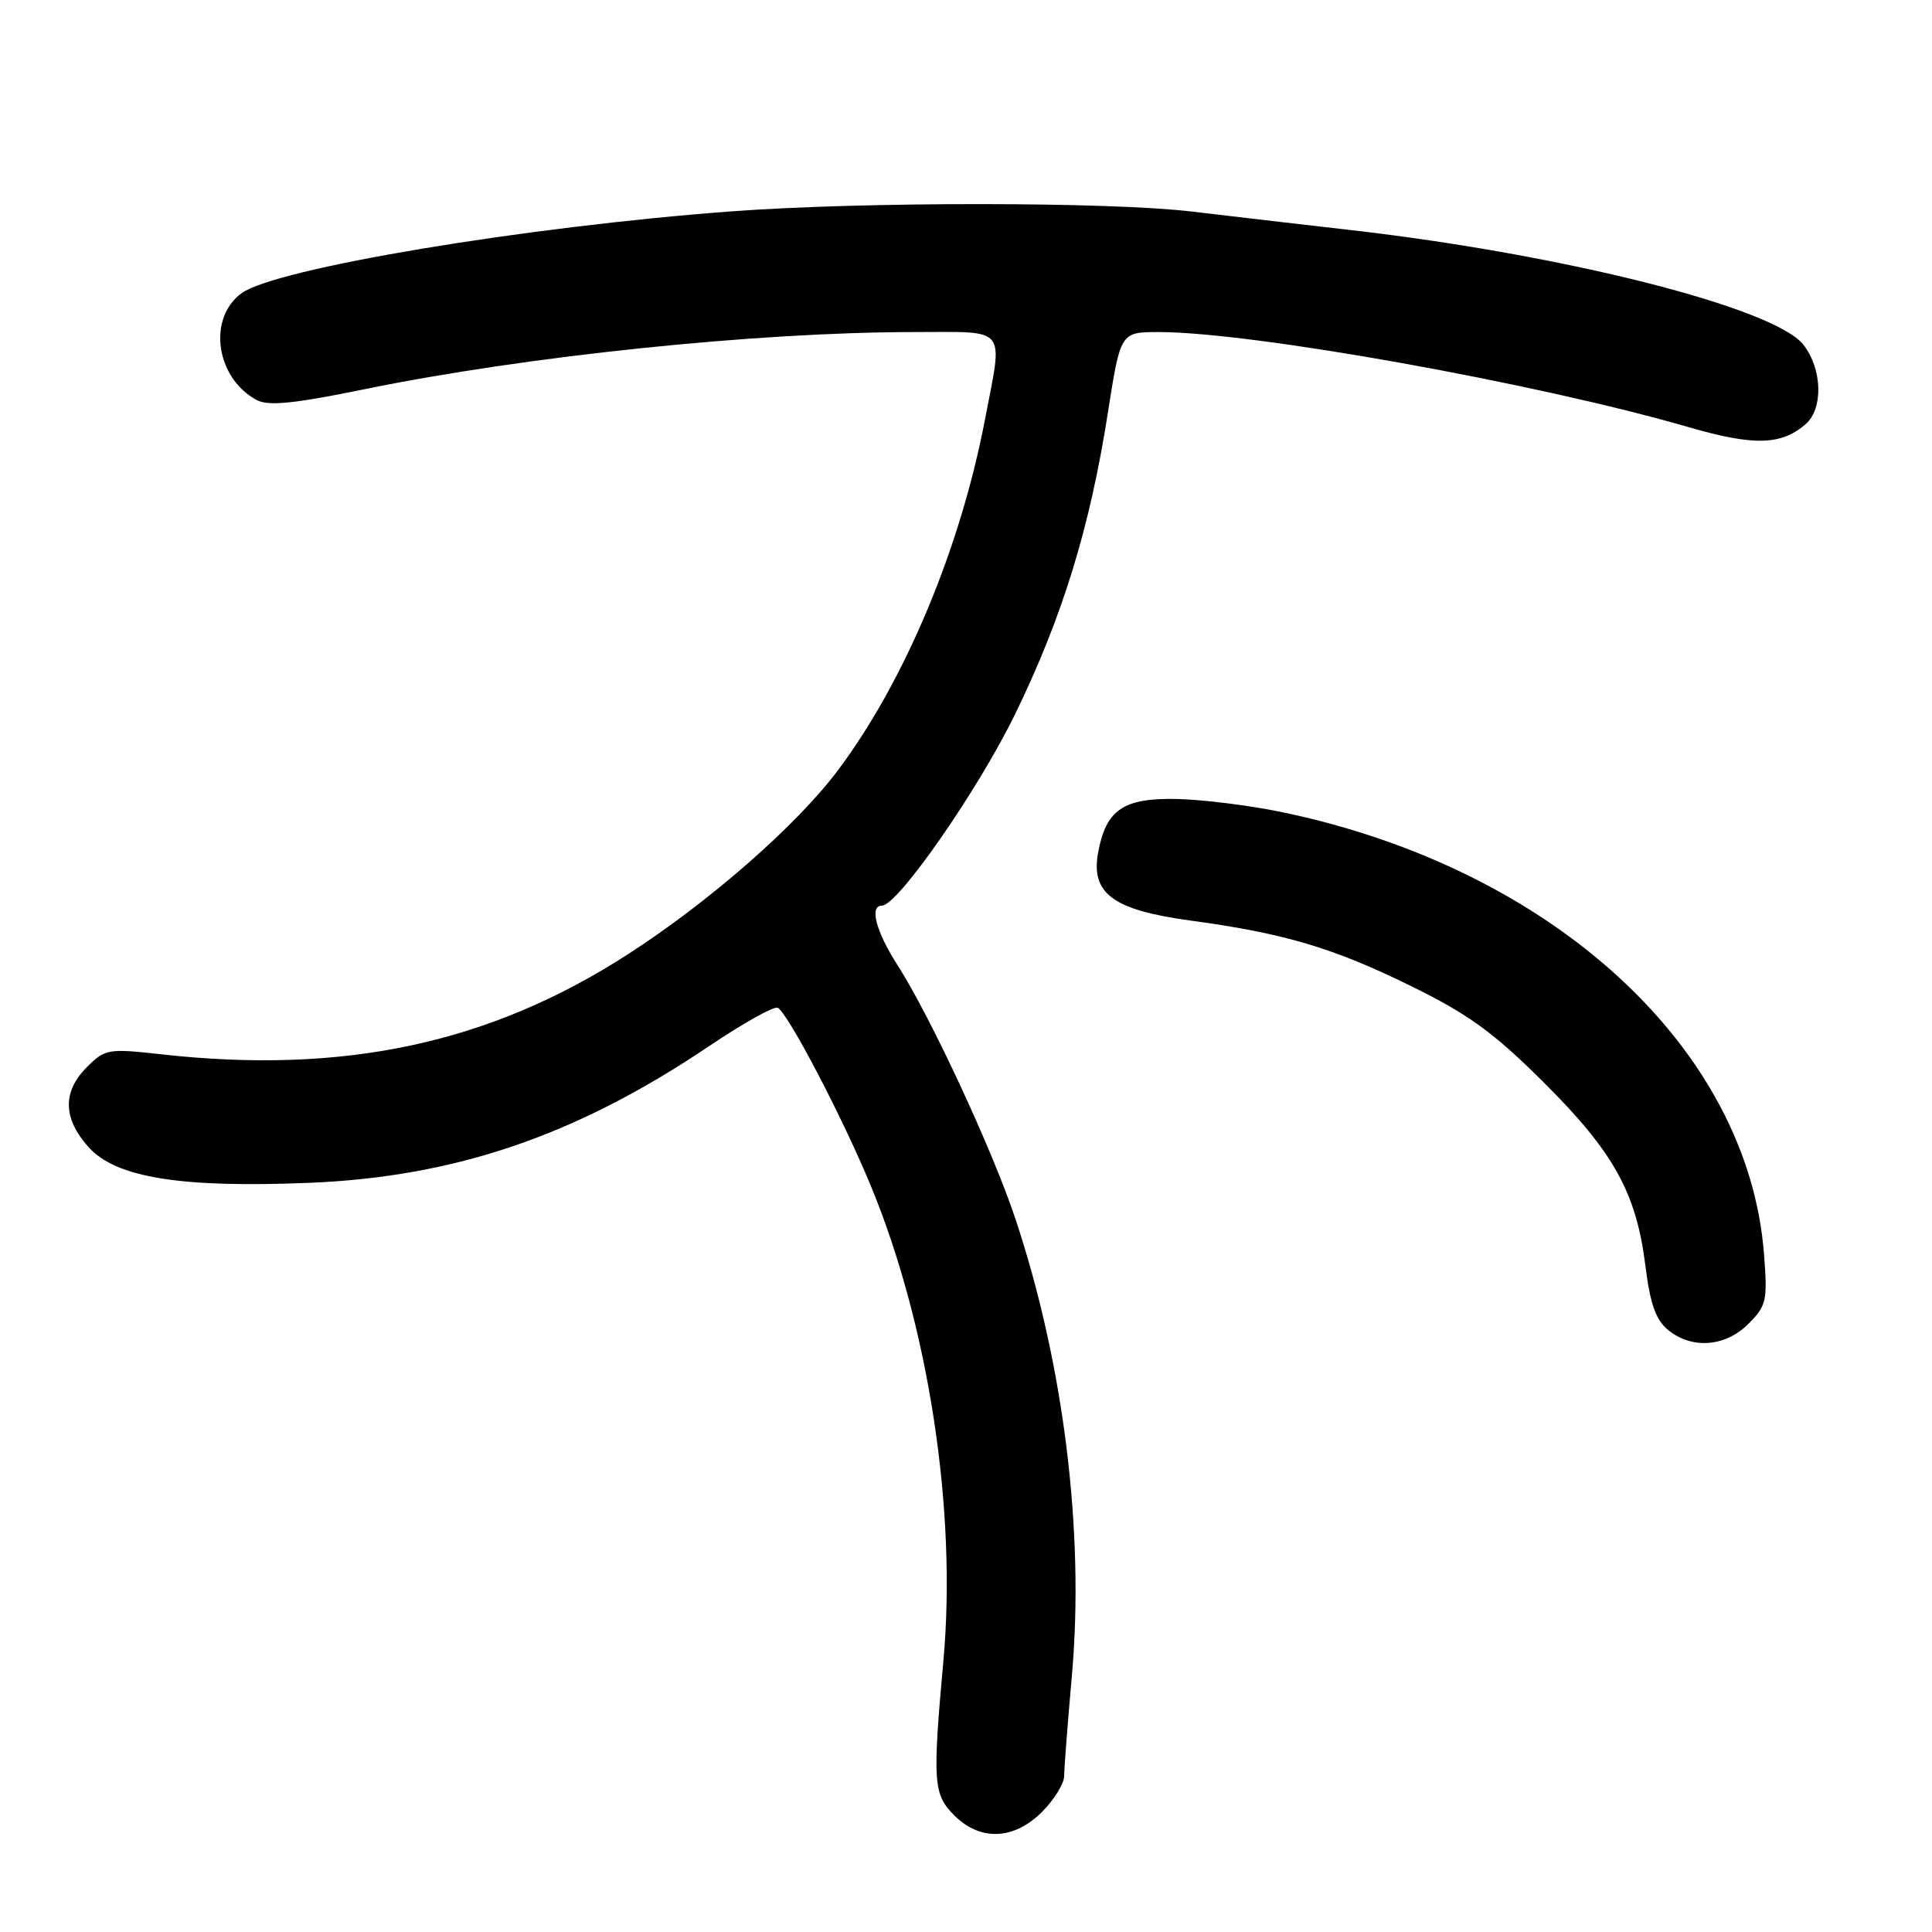 <?xml version="1.0" encoding="UTF-8" standalone="no"?>
<!DOCTYPE svg PUBLIC "-//W3C//DTD SVG 1.1//EN" "http://www.w3.org/Graphics/SVG/1.1/DTD/svg11.dtd" >
<svg xmlns="http://www.w3.org/2000/svg" xmlns:xlink="http://www.w3.org/1999/xlink" version="1.1" viewBox="0 0 256 256">
 <g >
 <path fill="currentColor"
d=" M 138.08 240.08 C 139.68 238.47 141.00 236.33 141.01 235.33 C 141.01 234.32 141.47 228.34 142.03 222.04 C 143.72 203.02 140.95 180.69 134.52 161.42 C 131.49 152.34 123.27 134.66 118.94 127.91 C 116.06 123.41 115.16 120.00 116.86 120.00 C 118.96 120.00 129.62 104.67 134.53 94.58 C 140.77 81.76 144.42 69.92 146.79 54.75 C 148.47 44.00 148.47 44.00 153.55 44.00 C 165.94 44.00 203.61 50.76 223.79 56.61 C 232.39 59.10 236.03 59.01 239.25 56.21 C 241.62 54.15 241.47 48.87 238.95 45.67 C 235.11 40.78 207.32 33.74 179.11 30.50 C 172.18 29.71 162.68 28.60 158.00 28.04 C 147.13 26.73 114.45 26.71 97.00 28.00 C 69.57 30.04 36.50 35.56 32.00 38.86 C 27.46 42.19 28.59 50.10 34.02 53.01 C 35.55 53.83 38.96 53.49 48.27 51.58 C 69.66 47.19 100.31 44.00 121.15 44.00 C 133.68 44.00 132.91 43.05 130.51 55.61 C 127.23 72.74 119.90 90.22 111.03 102.07 C 105.58 109.34 94.05 119.45 83.21 126.44 C 64.87 138.28 45.56 142.41 21.26 139.69 C 14.35 138.92 13.92 138.99 11.51 141.40 C 8.25 144.66 8.33 148.22 11.75 152.02 C 15.37 156.04 23.97 157.43 41.00 156.73 C 60.33 155.94 76.35 150.47 93.88 138.67 C 98.48 135.57 102.62 133.26 103.07 133.54 C 104.52 134.44 111.73 148.25 115.43 157.23 C 123.06 175.74 126.80 200.22 125.01 220.00 C 123.55 236.20 123.66 237.75 126.45 240.55 C 129.90 243.99 134.35 243.81 138.08 240.08 Z  M 231.67 175.42 C 234.07 173.02 234.22 172.34 233.74 166.17 C 231.63 138.81 205.60 114.99 169.71 107.58 C 165.55 106.72 159.37 105.95 155.98 105.87 C 148.85 105.71 146.54 107.28 145.50 113.01 C 144.53 118.40 147.50 120.58 157.69 121.97 C 170.16 123.66 176.61 125.57 186.93 130.64 C 194.58 134.39 197.88 136.79 204.51 143.38 C 213.83 152.65 216.83 158.07 218.03 167.76 C 218.66 172.80 219.41 174.91 221.04 176.24 C 224.22 178.81 228.62 178.47 231.67 175.42 Z "/>
</g>
</svg>
